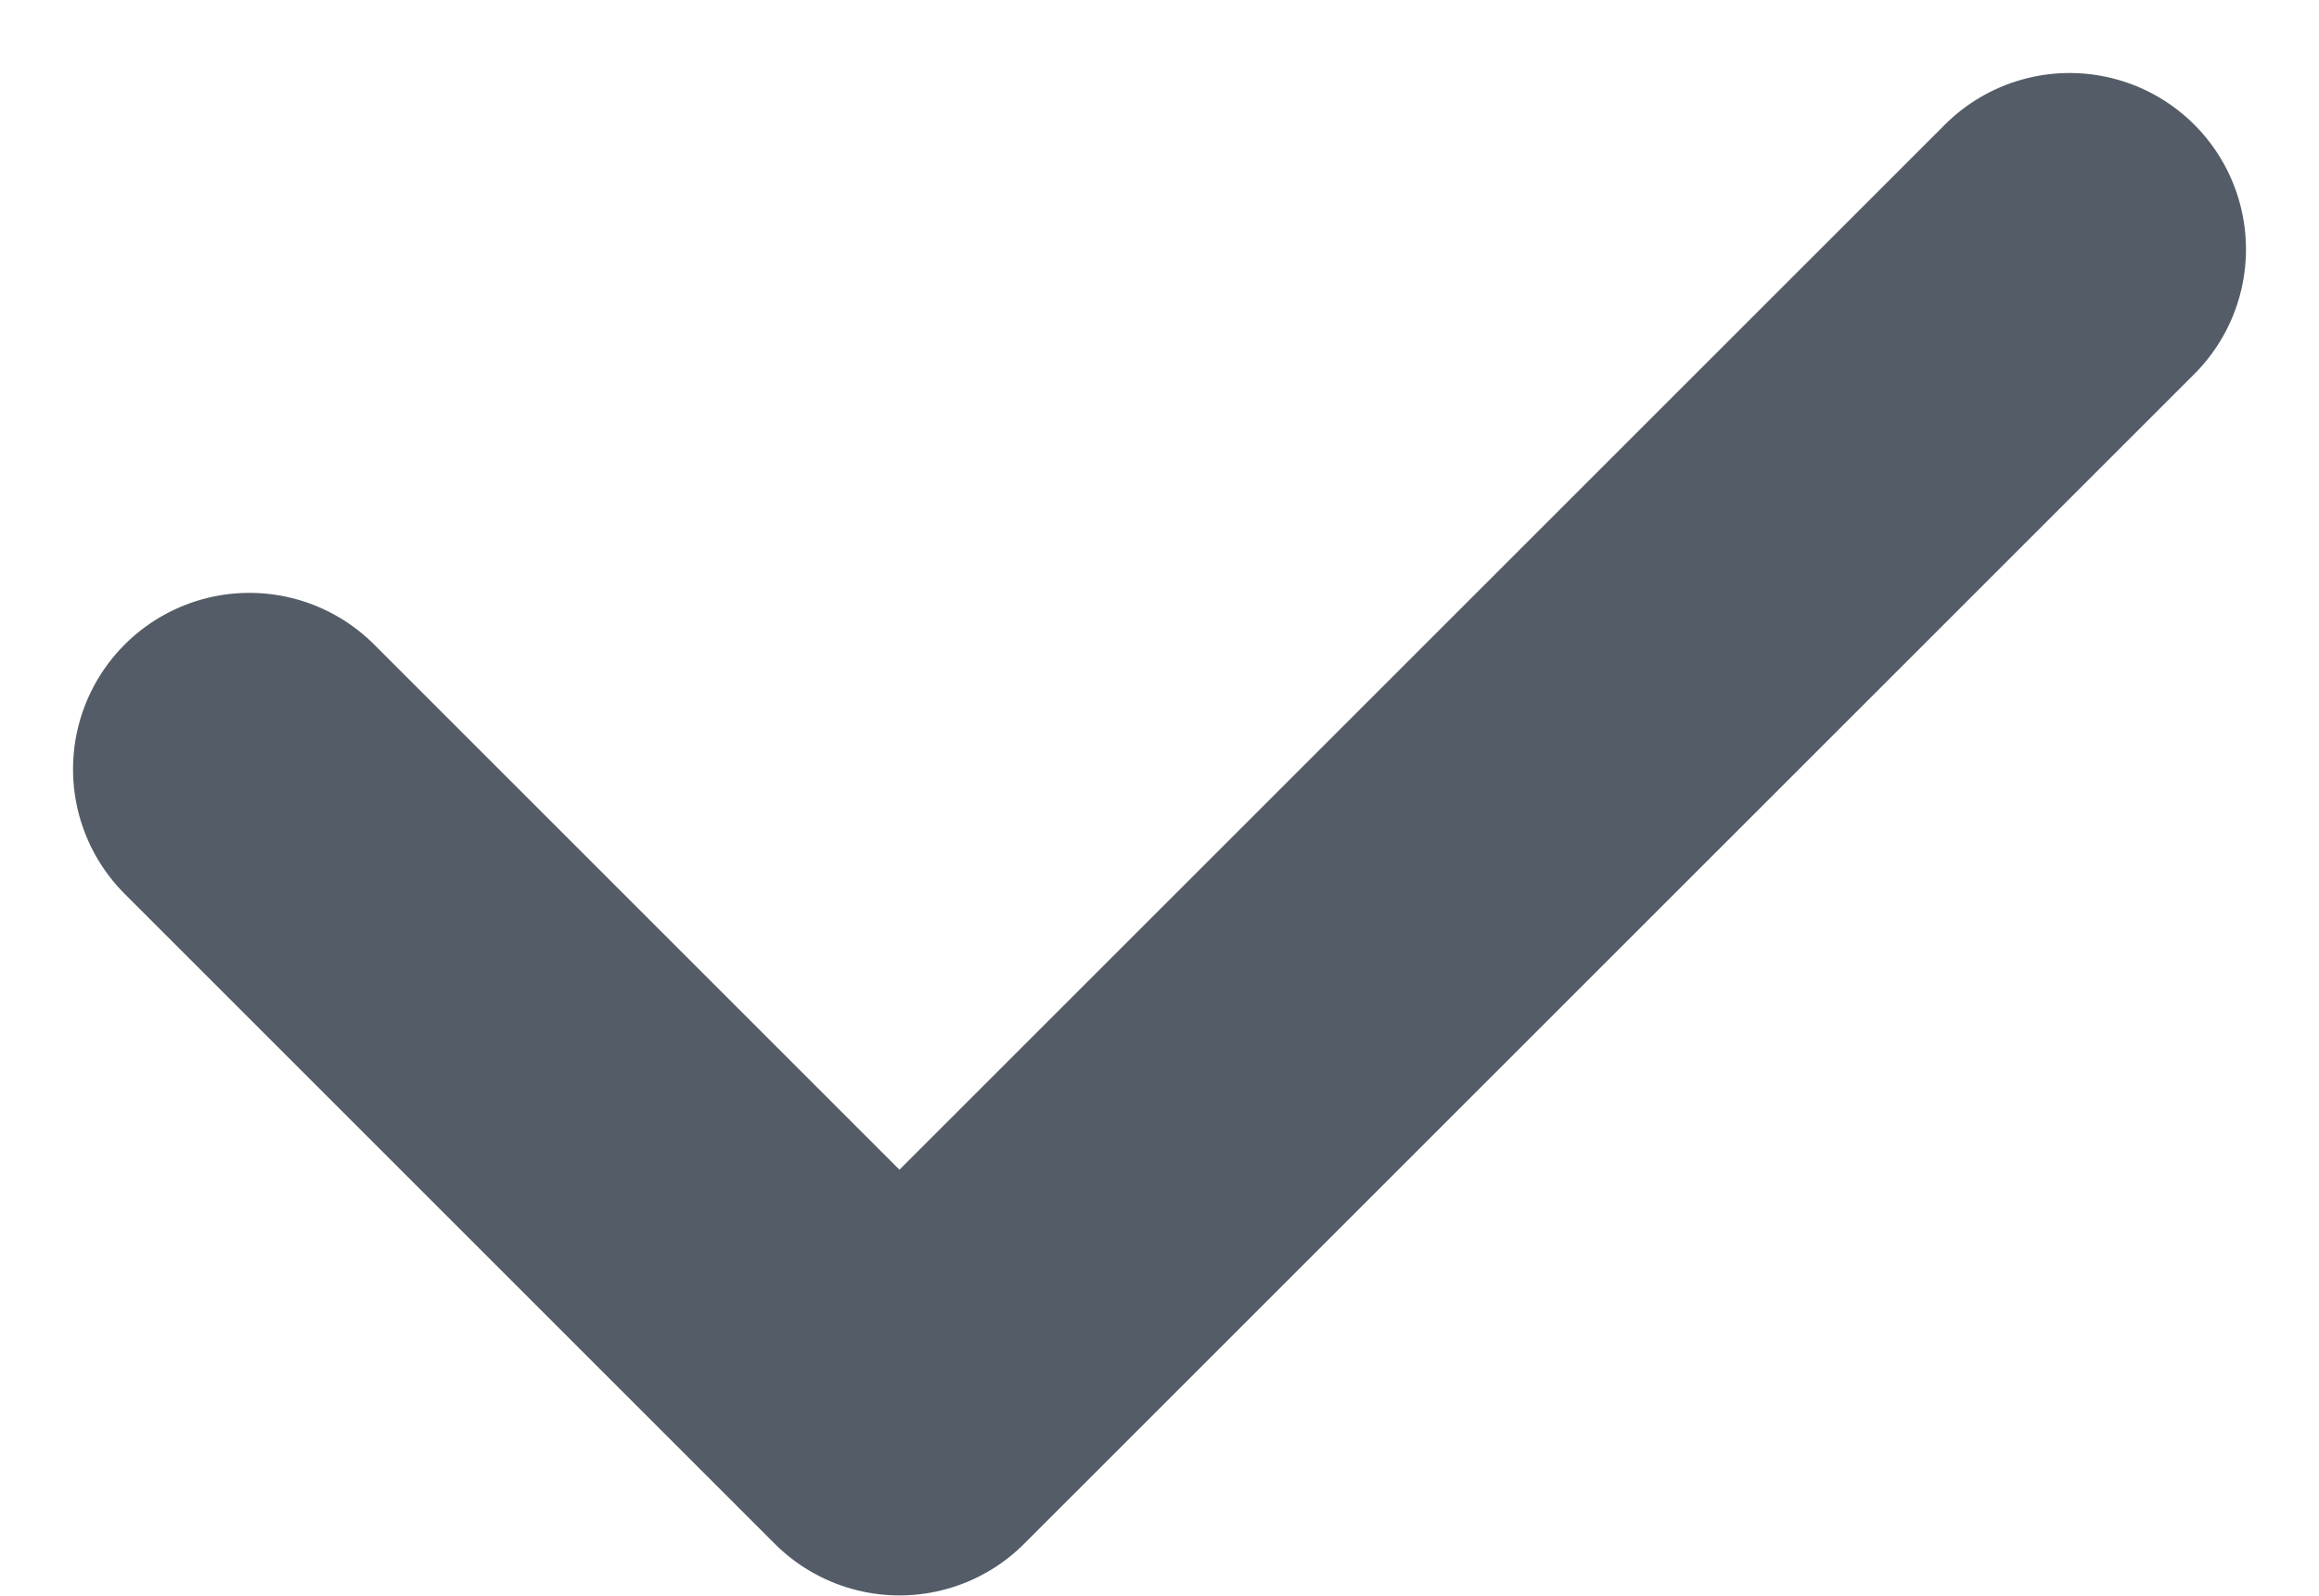<svg xmlns="http://www.w3.org/2000/svg" width="19.721" height="13.572" viewBox="0 0 19.721 13.572">
    <g data-name="Group 212">
        <path data-name="Path 3662" d="m5 12.422 5.528 5.528L20.479 8" transform="translate(-2.879 -5.879)" style="fill:none;stroke:#545d67;stroke-linecap:round;stroke-linejoin:round;stroke-width:3px"/>
    </g>
</svg>
